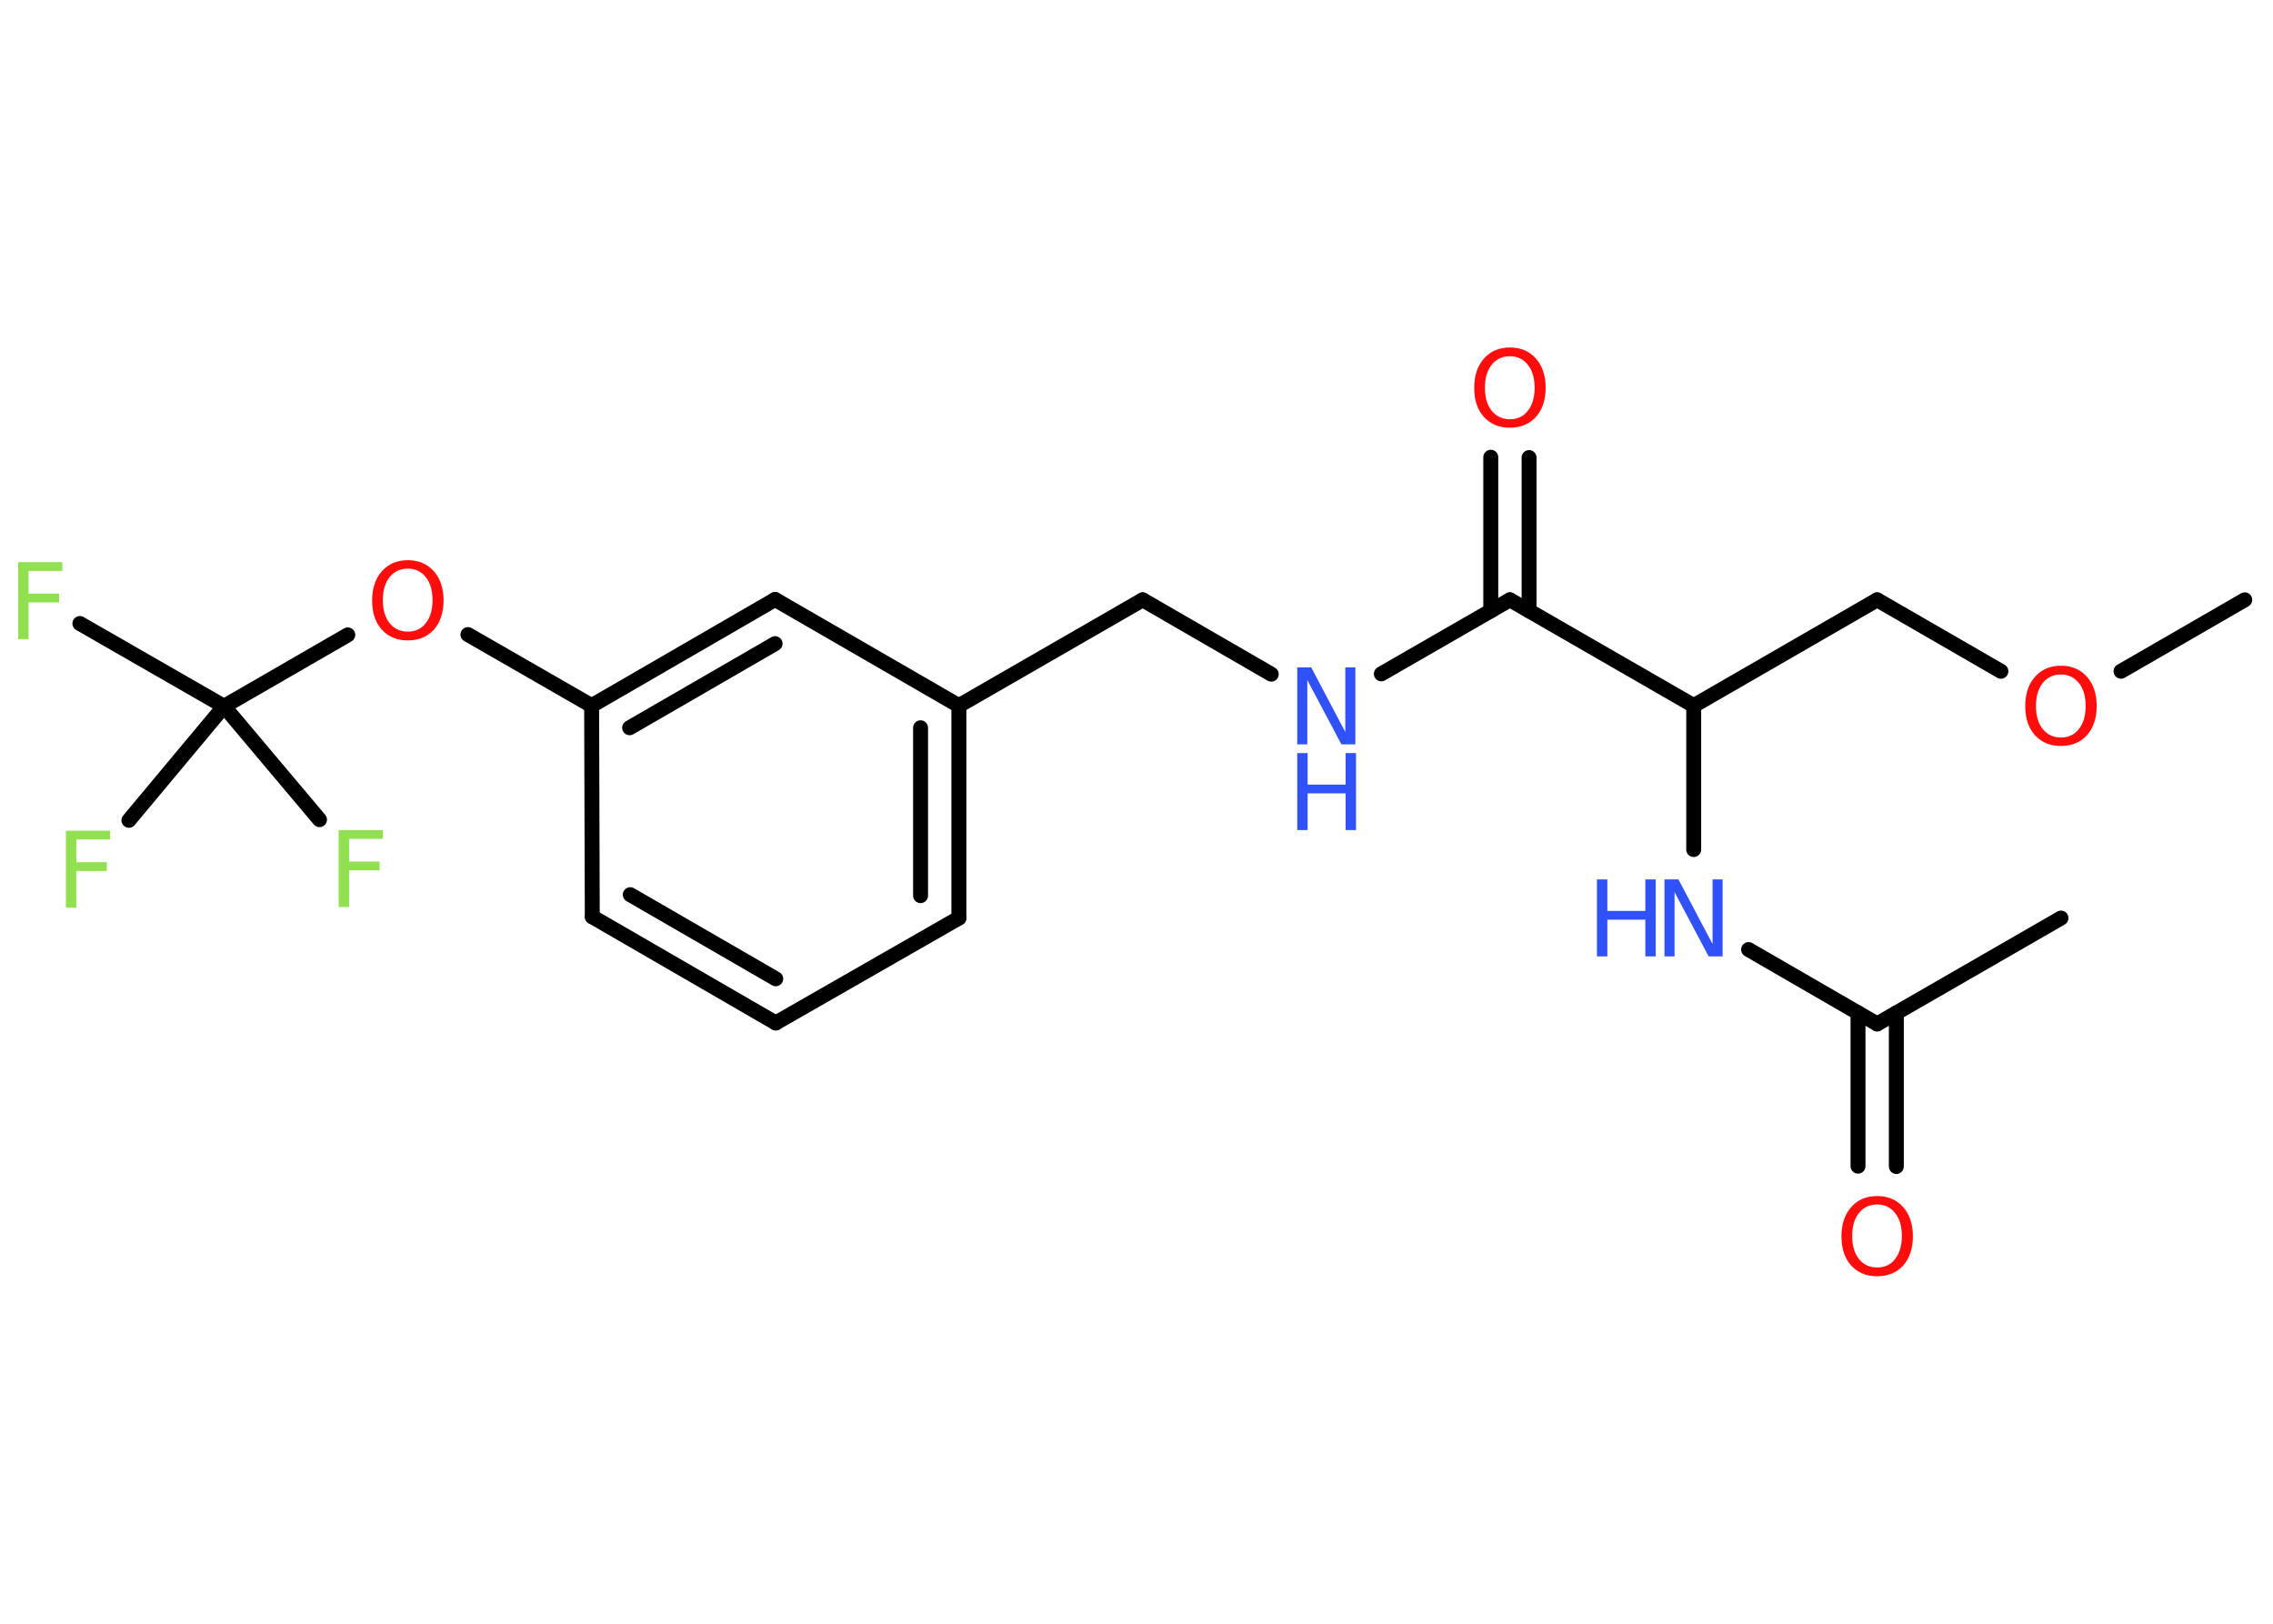 <?xml version='1.0' encoding='UTF-8'?>
<!DOCTYPE svg PUBLIC "-//W3C//DTD SVG 1.1//EN" "http://www.w3.org/Graphics/SVG/1.1/DTD/svg11.dtd">
<svg version='1.2' xmlns='http://www.w3.org/2000/svg' xmlns:xlink='http://www.w3.org/1999/xlink' width='70.0mm' height='50.0mm' viewBox='0 0 70.0 50.0'>
  <desc>Generated by the Chemistry Development Kit (http://github.com/cdk)</desc>
  <g stroke-linecap='round' stroke-linejoin='round' stroke='#000000' stroke-width='.46' fill='#FF0D0D'>
    <rect x='.0' y='.0' width='70.0' height='50.0' fill='#FFFFFF' stroke='none'/>
    <g id='mol1' class='mol'>
      <line id='mol1bnd1' class='bond' x1='69.13' y1='18.47' x2='65.32' y2='20.67'/>
      <line id='mol1bnd2' class='bond' x1='61.62' y1='20.67' x2='57.81' y2='18.47'/>
      <line id='mol1bnd3' class='bond' x1='57.81' y1='18.47' x2='52.16' y2='21.73'/>
      <line id='mol1bnd4' class='bond' x1='52.16' y1='21.73' x2='52.16' y2='26.16'/>
      <line id='mol1bnd5' class='bond' x1='53.85' y1='29.24' x2='57.81' y2='31.53'/>
      <line id='mol1bnd6' class='bond' x1='57.81' y1='31.53' x2='63.47' y2='28.27'/>
      <g id='mol1bnd7' class='bond'>
        <line x1='58.4' y1='31.19' x2='58.4' y2='35.92'/>
        <line x1='57.22' y1='31.19' x2='57.22' y2='35.91'/>
      </g>
      <line id='mol1bnd8' class='bond' x1='52.16' y1='21.73' x2='46.5' y2='18.47'/>
      <g id='mol1bnd9' class='bond'>
        <line x1='45.91' y1='18.81' x2='45.91' y2='14.08'/>
        <line x1='47.09' y1='18.81' x2='47.09' y2='14.09'/>
      </g>
      <line id='mol1bnd10' class='bond' x1='46.5' y1='18.47' x2='42.54' y2='20.75'/>
      <line id='mol1bnd11' class='bond' x1='39.15' y1='20.76' x2='35.19' y2='18.47'/>
      <line id='mol1bnd12' class='bond' x1='35.19' y1='18.47' x2='29.53' y2='21.73'/>
      <g id='mol1bnd13' class='bond'>
        <line x1='29.53' y1='28.27' x2='29.53' y2='21.73'/>
        <line x1='28.35' y1='27.58' x2='28.35' y2='22.41'/>
      </g>
      <line id='mol1bnd14' class='bond' x1='29.53' y1='28.27' x2='23.89' y2='31.5'/>
      <g id='mol1bnd15' class='bond'>
        <line x1='18.24' y1='28.23' x2='23.89' y2='31.5'/>
        <line x1='19.41' y1='27.55' x2='23.89' y2='30.14'/>
      </g>
      <line id='mol1bnd16' class='bond' x1='18.24' y1='28.23' x2='18.22' y2='21.73'/>
      <line id='mol1bnd17' class='bond' x1='18.22' y1='21.73' x2='14.41' y2='19.54'/>
      <line id='mol1bnd18' class='bond' x1='10.71' y1='19.55' x2='6.9' y2='21.75'/>
      <line id='mol1bnd19' class='bond' x1='6.9' y1='21.75' x2='2.46' y2='19.2'/>
      <line id='mol1bnd20' class='bond' x1='6.9' y1='21.75' x2='3.97' y2='25.26'/>
      <line id='mol1bnd21' class='bond' x1='6.9' y1='21.75' x2='9.84' y2='25.24'/>
      <g id='mol1bnd22' class='bond'>
        <line x1='23.87' y1='18.46' x2='18.22' y2='21.73'/>
        <line x1='23.87' y1='19.82' x2='19.39' y2='22.41'/>
      </g>
      <line id='mol1bnd23' class='bond' x1='29.53' y1='21.73' x2='23.87' y2='18.46'/>
      <path id='mol1atm2' class='atom' d='M63.47 20.77q-.35 .0 -.56 .26q-.21 .26 -.21 .71q.0 .45 .21 .71q.21 .26 .56 .26q.35 .0 .55 -.26q.21 -.26 .21 -.71q.0 -.45 -.21 -.71q-.21 -.26 -.55 -.26zM63.47 20.5q.5 .0 .8 .34q.3 .34 .3 .9q.0 .56 -.3 .9q-.3 .33 -.8 .33q-.5 .0 -.8 -.33q-.3 -.33 -.3 -.9q.0 -.56 .3 -.9q.3 -.34 .8 -.34z' stroke='none'/>
      <g id='mol1atm5' class='atom'>
        <path d='M51.26 27.08h.43l1.05 1.99v-1.99h.31v2.37h-.43l-1.05 -1.98v1.98h-.31v-2.37z' stroke='none' fill='#3050F8'/>
        <path d='M49.18 27.08h.32v.97h1.17v-.97h.32v2.37h-.32v-1.13h-1.17v1.13h-.32v-2.37z' stroke='none' fill='#3050F8'/>
      </g>
      <path id='mol1atm8' class='atom' d='M57.81 37.09q-.35 .0 -.56 .26q-.21 .26 -.21 .71q.0 .45 .21 .71q.21 .26 .56 .26q.35 .0 .55 -.26q.21 -.26 .21 -.71q.0 -.45 -.21 -.71q-.21 -.26 -.55 -.26zM57.81 36.83q.5 .0 .8 .34q.3 .34 .3 .9q.0 .56 -.3 .9q-.3 .33 -.8 .33q-.5 .0 -.8 -.33q-.3 -.33 -.3 -.9q.0 -.56 .3 -.9q.3 -.34 .8 -.34z' stroke='none'/>
      <path id='mol1atm10' class='atom' d='M46.5 10.97q-.35 .0 -.56 .26q-.21 .26 -.21 .71q.0 .45 .21 .71q.21 .26 .56 .26q.35 .0 .55 -.26q.21 -.26 .21 -.71q.0 -.45 -.21 -.71q-.21 -.26 -.55 -.26zM46.5 10.7q.5 .0 .8 .34q.3 .34 .3 .9q.0 .56 -.3 .9q-.3 .33 -.8 .33q-.5 .0 -.8 -.33q-.3 -.33 -.3 -.9q.0 -.56 .3 -.9q.3 -.34 .8 -.34z' stroke='none'/>
      <g id='mol1atm11' class='atom'>
        <path d='M39.95 20.55h.43l1.05 1.99v-1.99h.31v2.37h-.43l-1.05 -1.98v1.98h-.31v-2.37z' stroke='none' fill='#3050F8'/>
        <path d='M39.95 23.19h.32v.97h1.17v-.97h.32v2.37h-.32v-1.13h-1.17v1.13h-.32v-2.37z' stroke='none' fill='#3050F8'/>
      </g>
      <path id='mol1atm18' class='atom' d='M12.56 17.51q-.35 .0 -.56 .26q-.21 .26 -.21 .71q.0 .45 .21 .71q.21 .26 .56 .26q.35 .0 .55 -.26q.21 -.26 .21 -.71q.0 -.45 -.21 -.71q-.21 -.26 -.55 -.26zM12.56 17.25q.5 .0 .8 .34q.3 .34 .3 .9q.0 .56 -.3 .9q-.3 .33 -.8 .33q-.5 .0 -.8 -.33q-.3 -.33 -.3 -.9q.0 -.56 .3 -.9q.3 -.34 .8 -.34z' stroke='none'/>
      <path id='mol1atm20' class='atom' d='M.56 17.31h1.36v.27h-1.04v.7h.94v.27h-.94v1.13h-.32v-2.37z' stroke='none' fill='#90E050'/>
      <path id='mol1atm21' class='atom' d='M2.03 25.58h1.36v.27h-1.04v.7h.94v.27h-.94v1.13h-.32v-2.37z' stroke='none' fill='#90E050'/>
      <path id='mol1atm22' class='atom' d='M10.43 25.56h1.36v.27h-1.04v.7h.94v.27h-.94v1.13h-.32v-2.37z' stroke='none' fill='#90E050'/>
    </g>
  </g>
</svg>
